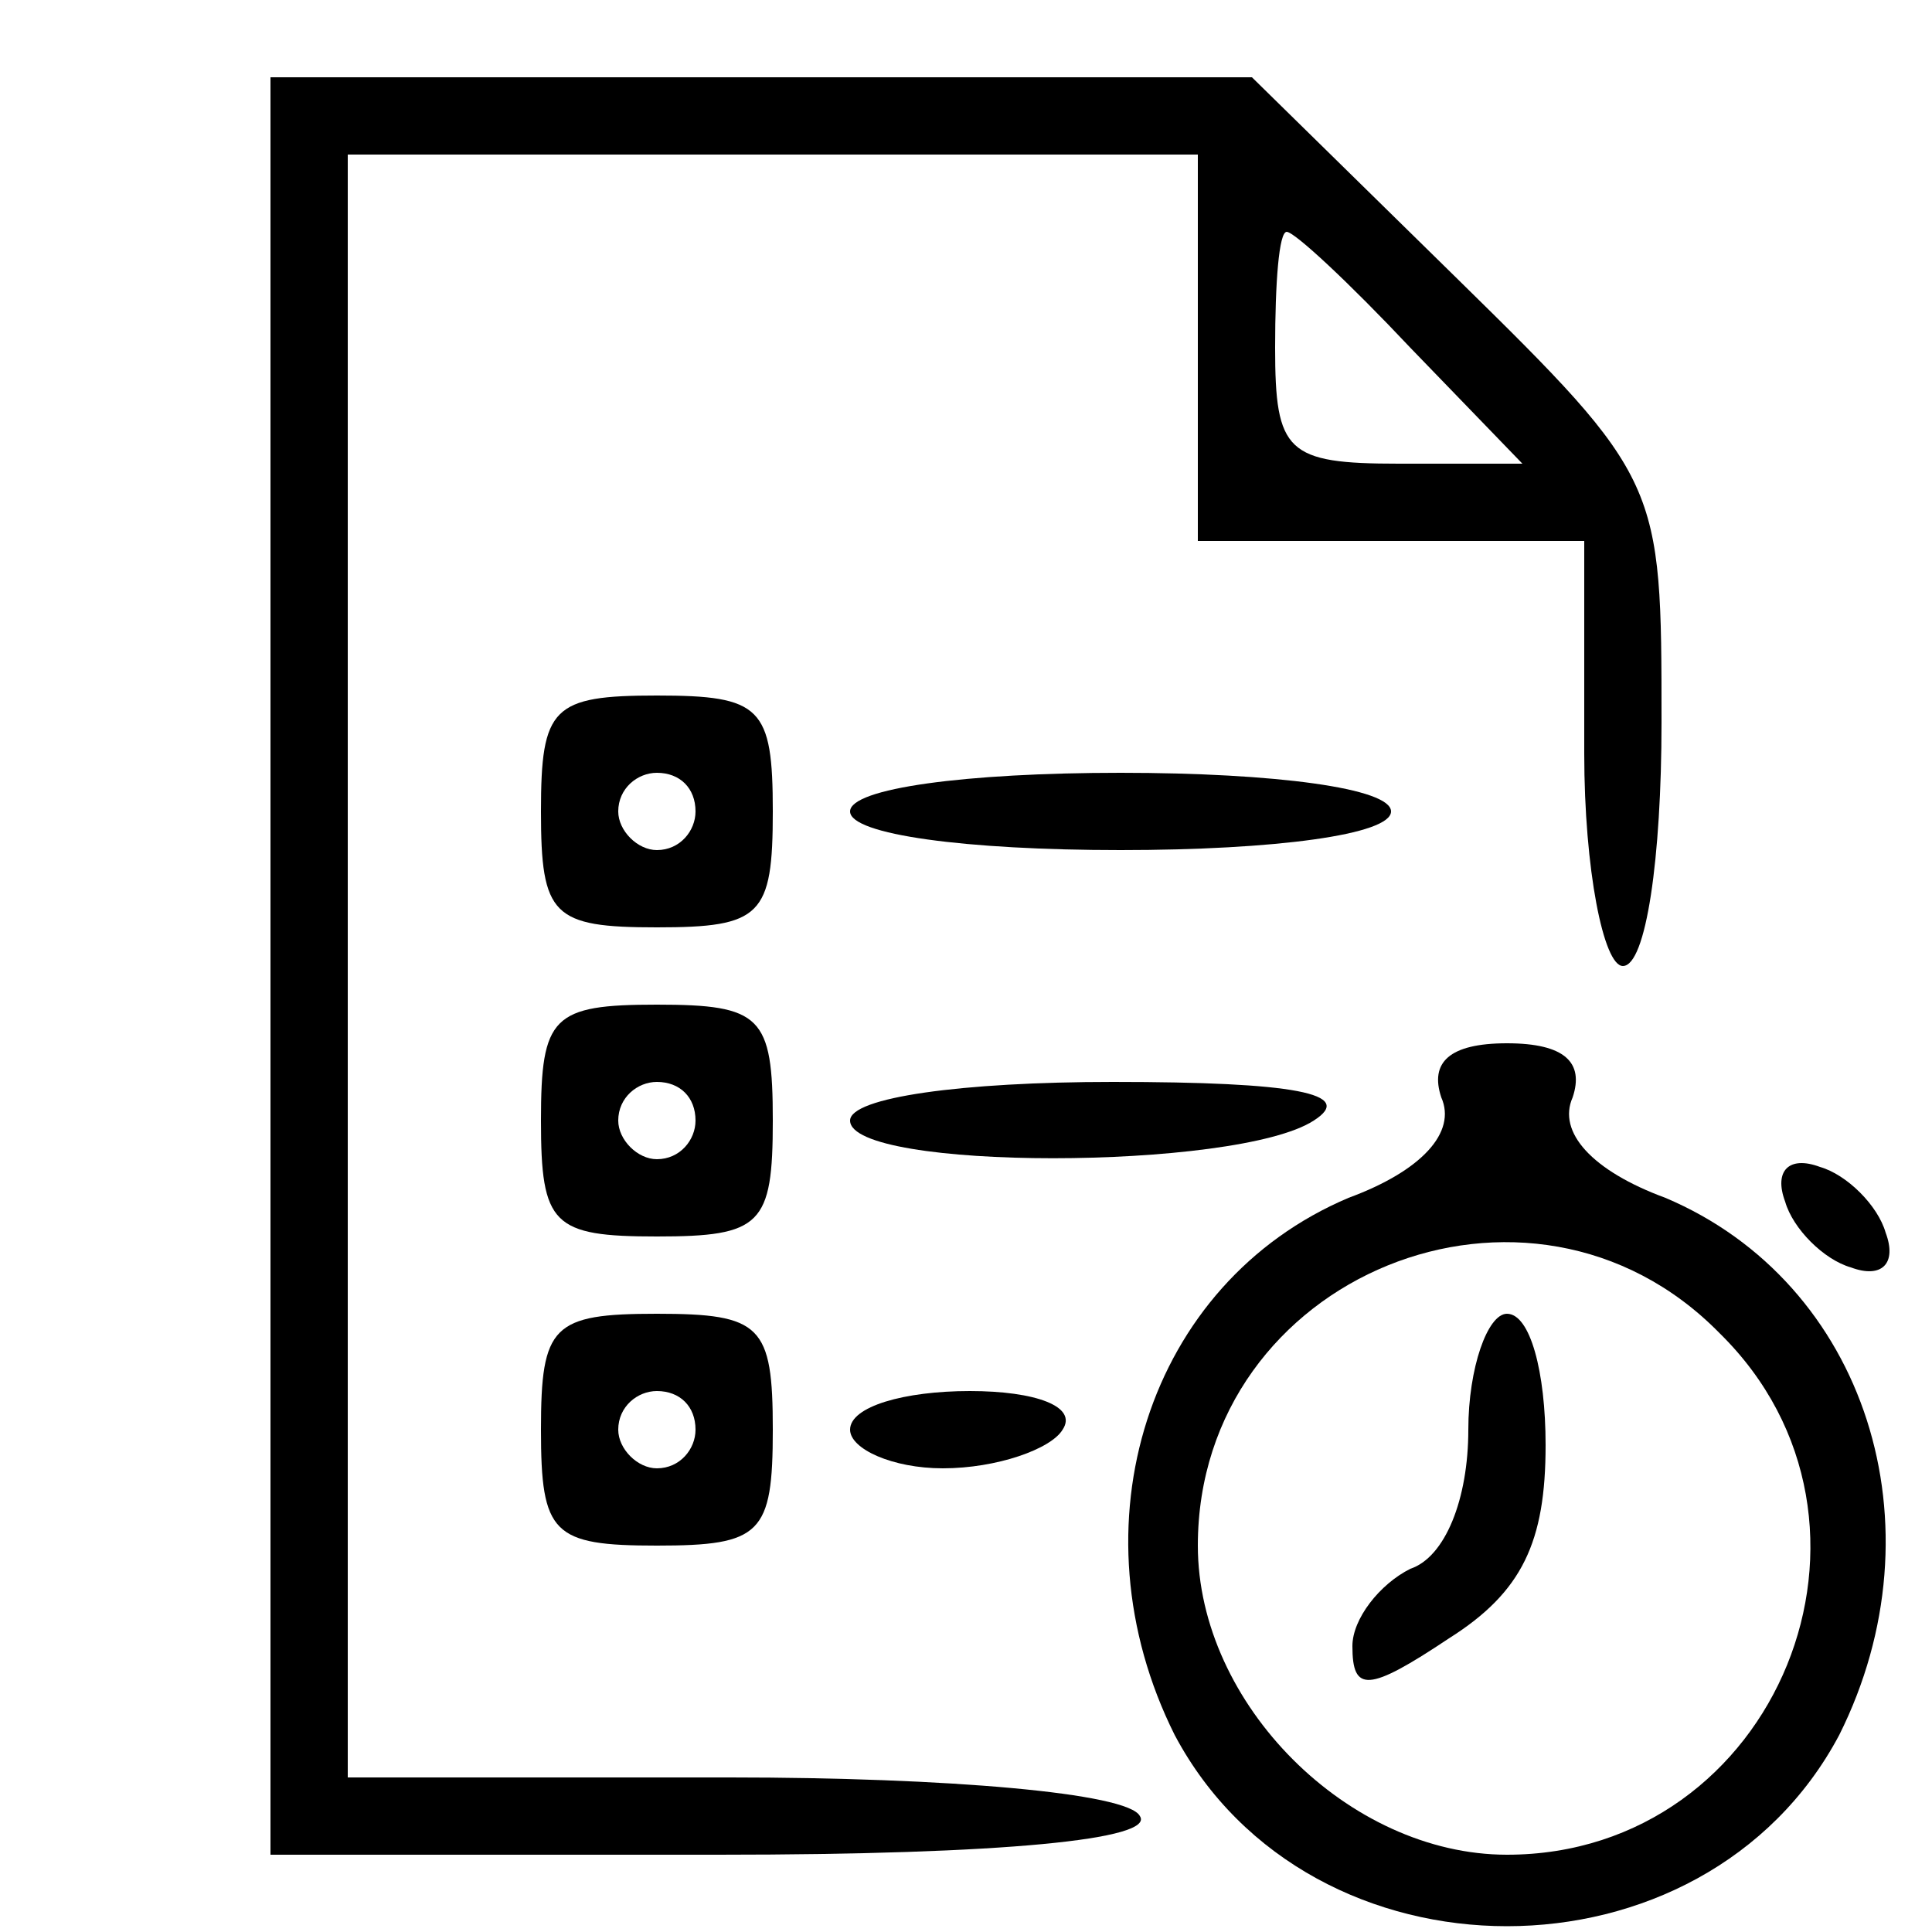 <?xml version="1.0" standalone="no"?>
<!DOCTYPE svg PUBLIC "-//W3C//DTD SVG 20010904//EN"
 "http://www.w3.org/TR/2001/REC-SVG-20010904/DTD/svg10.dtd">
<svg version="1.0" xmlns="http://www.w3.org/2000/svg"
 width="50pt" height="50pt" viewBox="0 0 50 50"
 preserveAspectRatio="xMidYMid meet">

<g transform="translate(0,50) scale(0.1,-0.1)"
fill="#000000" stroke="none">
<path d="M70 250 l0 -230 116 0 c74 0 113 4 109 10 -3 6 -50 10 -106 10 l-99
0 0 210 0 210 110 0 110 0 0 -50 0 -50 50 0 50 0 0 -55 c0 -30 5 -55 10 -55 6
0 10 28 10 63 0 62 0 63 -53 115 l-53 52 -127 0 -127 0 0 -230z m295 160 l29
-30 -32 0 c-29 0 -32 3 -32 30 0 17 1 30 3 30 2 0 16 -13 32 -30z"/>
<path d="M140 290 c0 -27 3 -30 30 -30 27 0 30 3 30 30 0 27 -3 30 -30 30 -27
0 -30 -3 -30 -30z m40 0 c0 -5 -4 -10 -10 -10 -5 0 -10 5 -10 10 0 6 5 10 10
10 6 0 10 -4 10 -10z"/>
<path d="M220 290 c0 -6 30 -10 70 -10 40 0 70 4 70 10 0 6 -30 10 -70 10 -40
0 -70 -4 -70 -10z"/>
<path d="M140 210 c0 -27 3 -30 30 -30 27 0 30 3 30 30 0 27 -3 30 -30 30 -27
0 -30 -3 -30 -30z m40 0 c0 -5 -4 -10 -10 -10 -5 0 -10 5 -10 10 0 6 5 10 10
10 6 0 10 -4 10 -10z"/>
<path d="M373 216 c4 -9 -5 -19 -24 -26 -52 -22 -72 -85 -45 -139 35 -66 137
-66 172 0 27 54 7 117 -45 139 -19 7 -28 17 -24 26 3 9 -2 14 -17 14 -15 0
-20 -5 -17 -14z m72 -61 c50 -49 15 -135 -55 -135 -41 0 -80 39 -80 80 0 70
86 105 135 55z"/>
<path d="M380 130 c0 -18 -6 -33 -15 -36 -8 -4 -15 -13 -15 -20 0 -12 4 -12
25 2 19 12 25 25 25 50 0 19 -4 34 -10 34 -5 0 -10 -14 -10 -30z"/>
<path d="M220 210 c0 -13 100 -13 120 0 11 7 -5 10 -52 10 -39 0 -68 -4 -68
-10z"/>
<path d="M462 189 c2 -7 10 -15 17 -17 8 -3 12 1 9 9 -2 7 -10 15 -17 17 -8 3
-12 -1 -9 -9z"/>
<path d="M140 130 c0 -27 3 -30 30 -30 27 0 30 3 30 30 0 27 -3 30 -30 30 -27
0 -30 -3 -30 -30z m40 0 c0 -5 -4 -10 -10 -10 -5 0 -10 5 -10 10 0 6 5 10 10
10 6 0 10 -4 10 -10z"/>
<path d="M220 130 c0 -5 11 -10 24 -10 14 0 28 5 31 10 4 6 -7 10 -24 10 -17
0 -31 -4 -31 -10z"/>
</g>
</svg>
